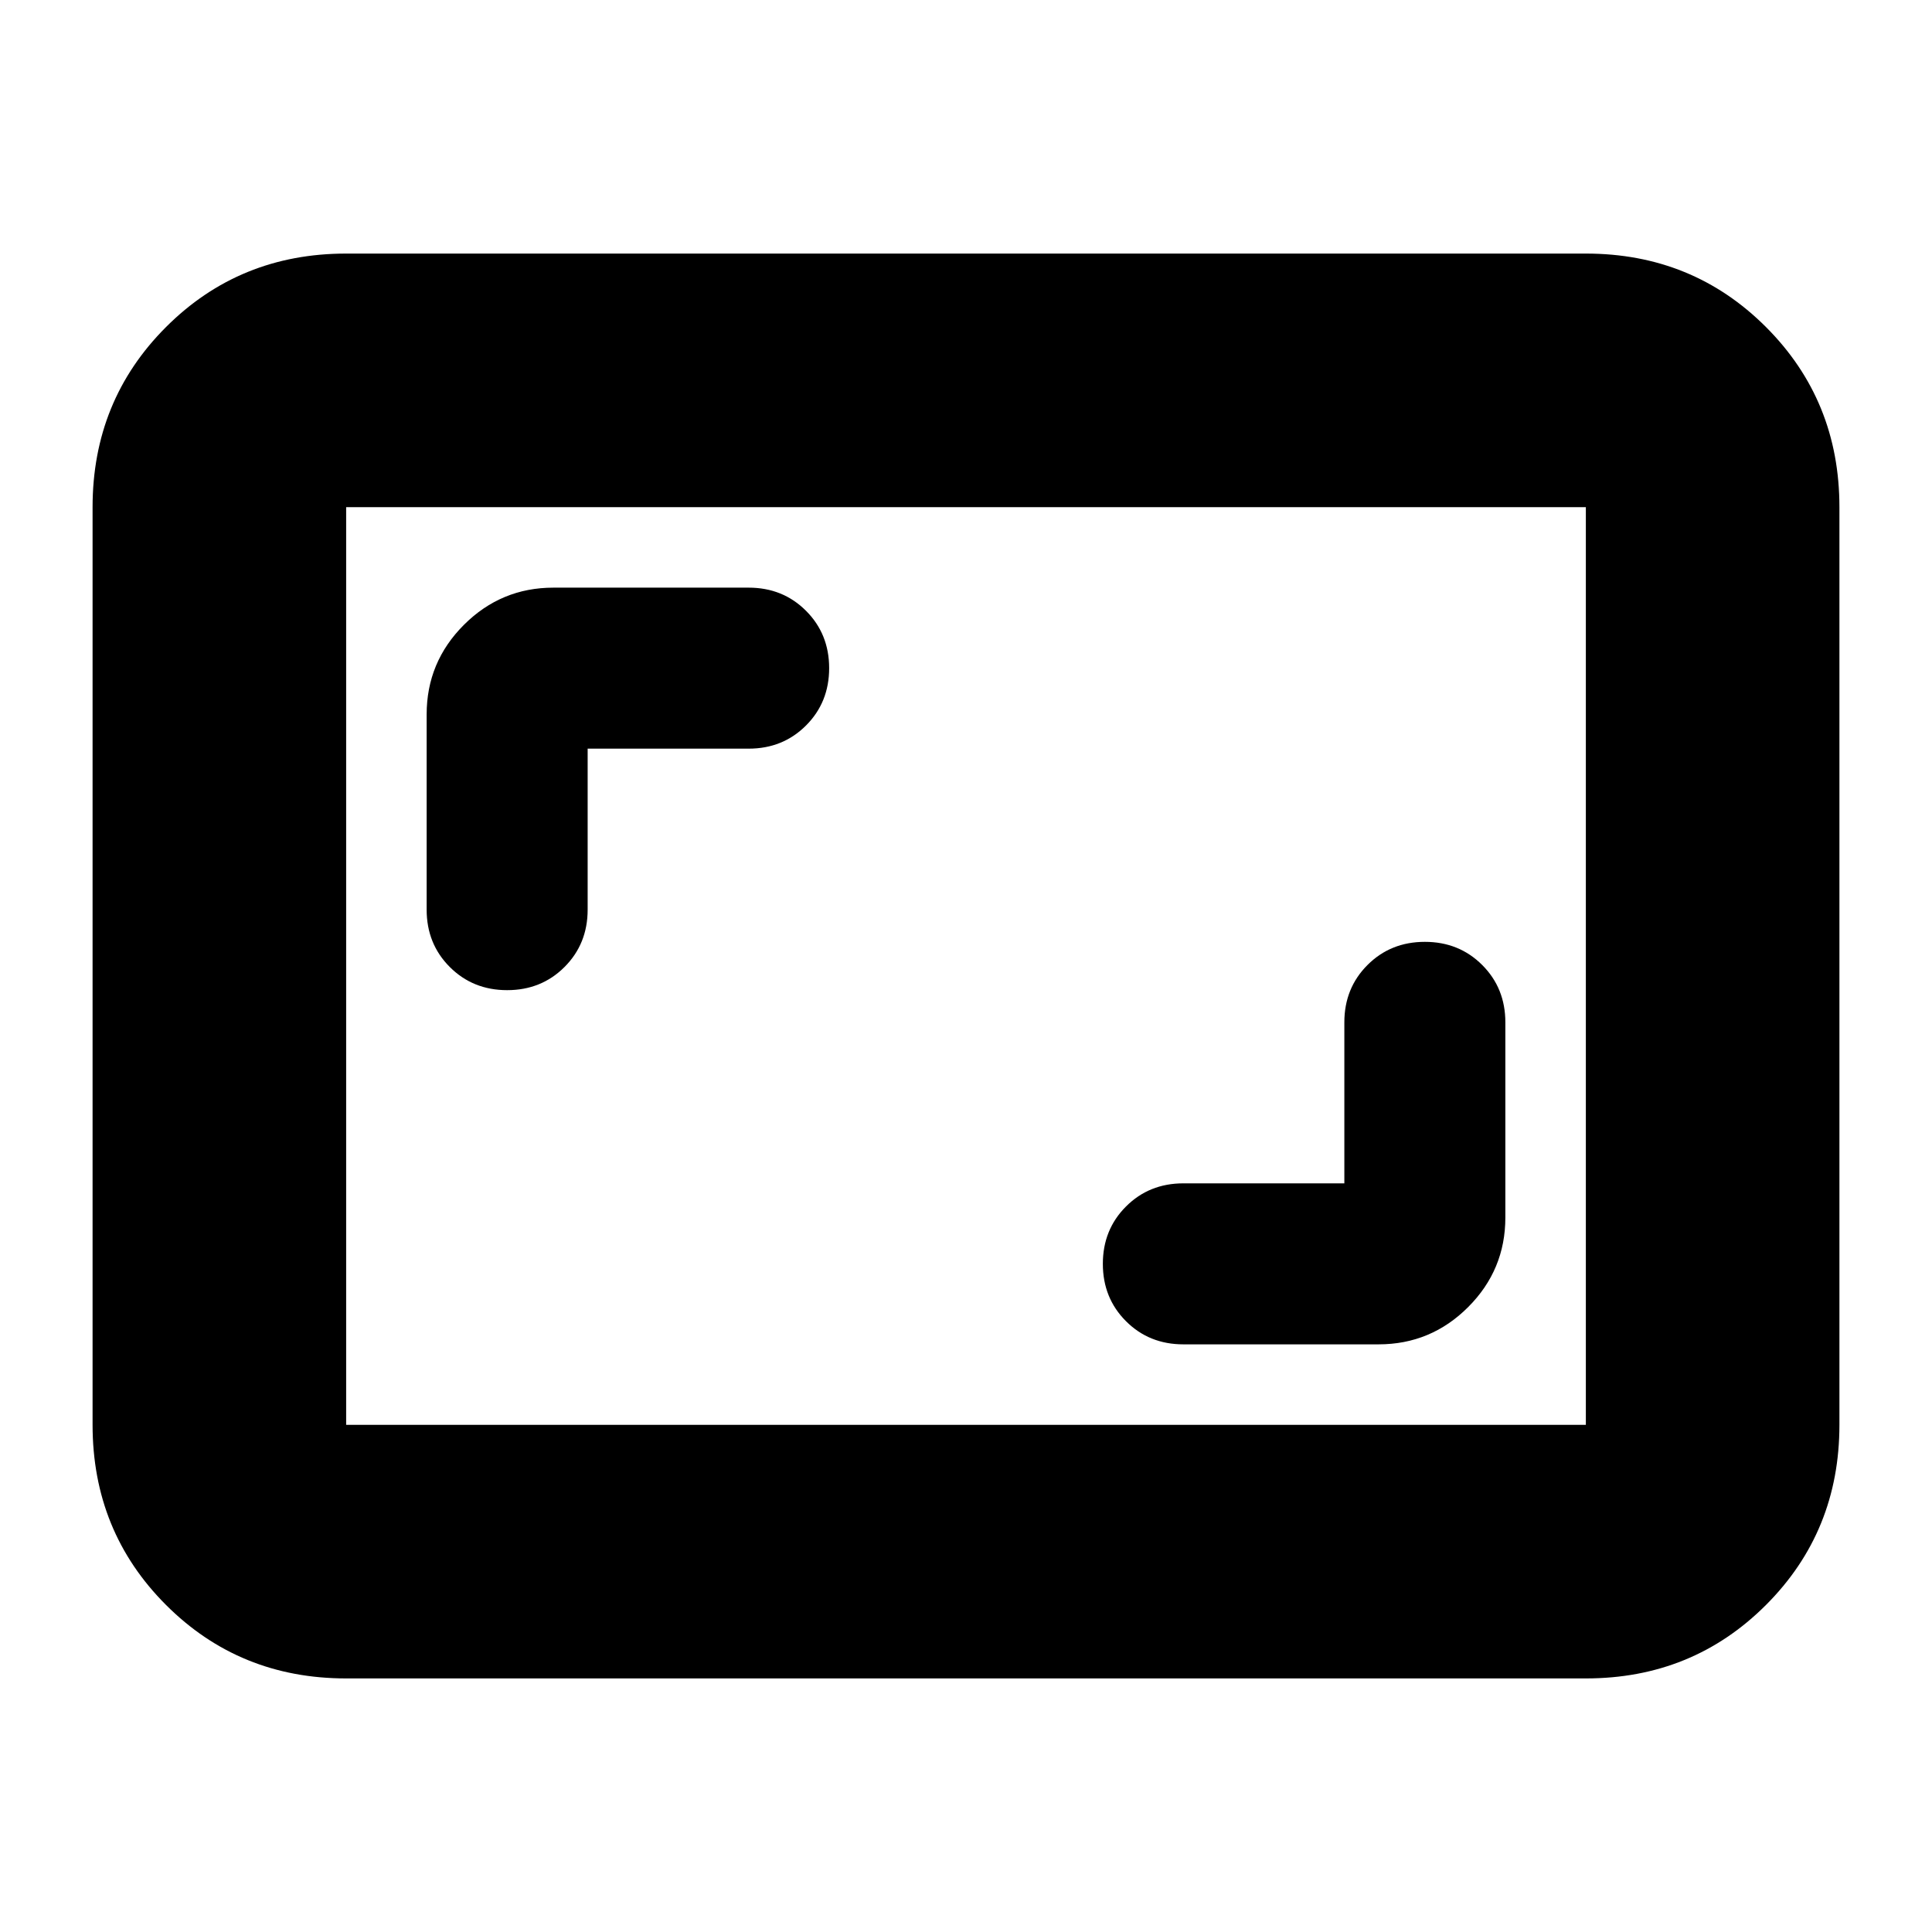 <svg xmlns="http://www.w3.org/2000/svg" height="24" viewBox="0 -960 960 960" width="24"><path d="M668-372h-80q-17 0-28.5 11.5T548-332q0 17 11.5 28.5T588-292h97q26 0 44.5-18.5T748-355v-97q0-17-11.5-28.5T708-492q-17 0-28.5 11.5T668-452v80ZM292-588h80q17 0 28.5-11.5T412-628q0-17-11.5-28.5T372-668h-97q-26 0-44.5 18.5T212-605v97q0 17 11.5 28.5T252-468q17 0 28.5-11.5T292-508v-80ZM172-126q-53 0-89.5-36.5T46-252v-456q0-53 36.5-89.5T172-834h616q53 0 89.5 36.5T914-708v456q0 53-36.5 89.5T788-126H172Zm0-126h616v-456H172v456Zm0 0v-456 456Z"/></svg>